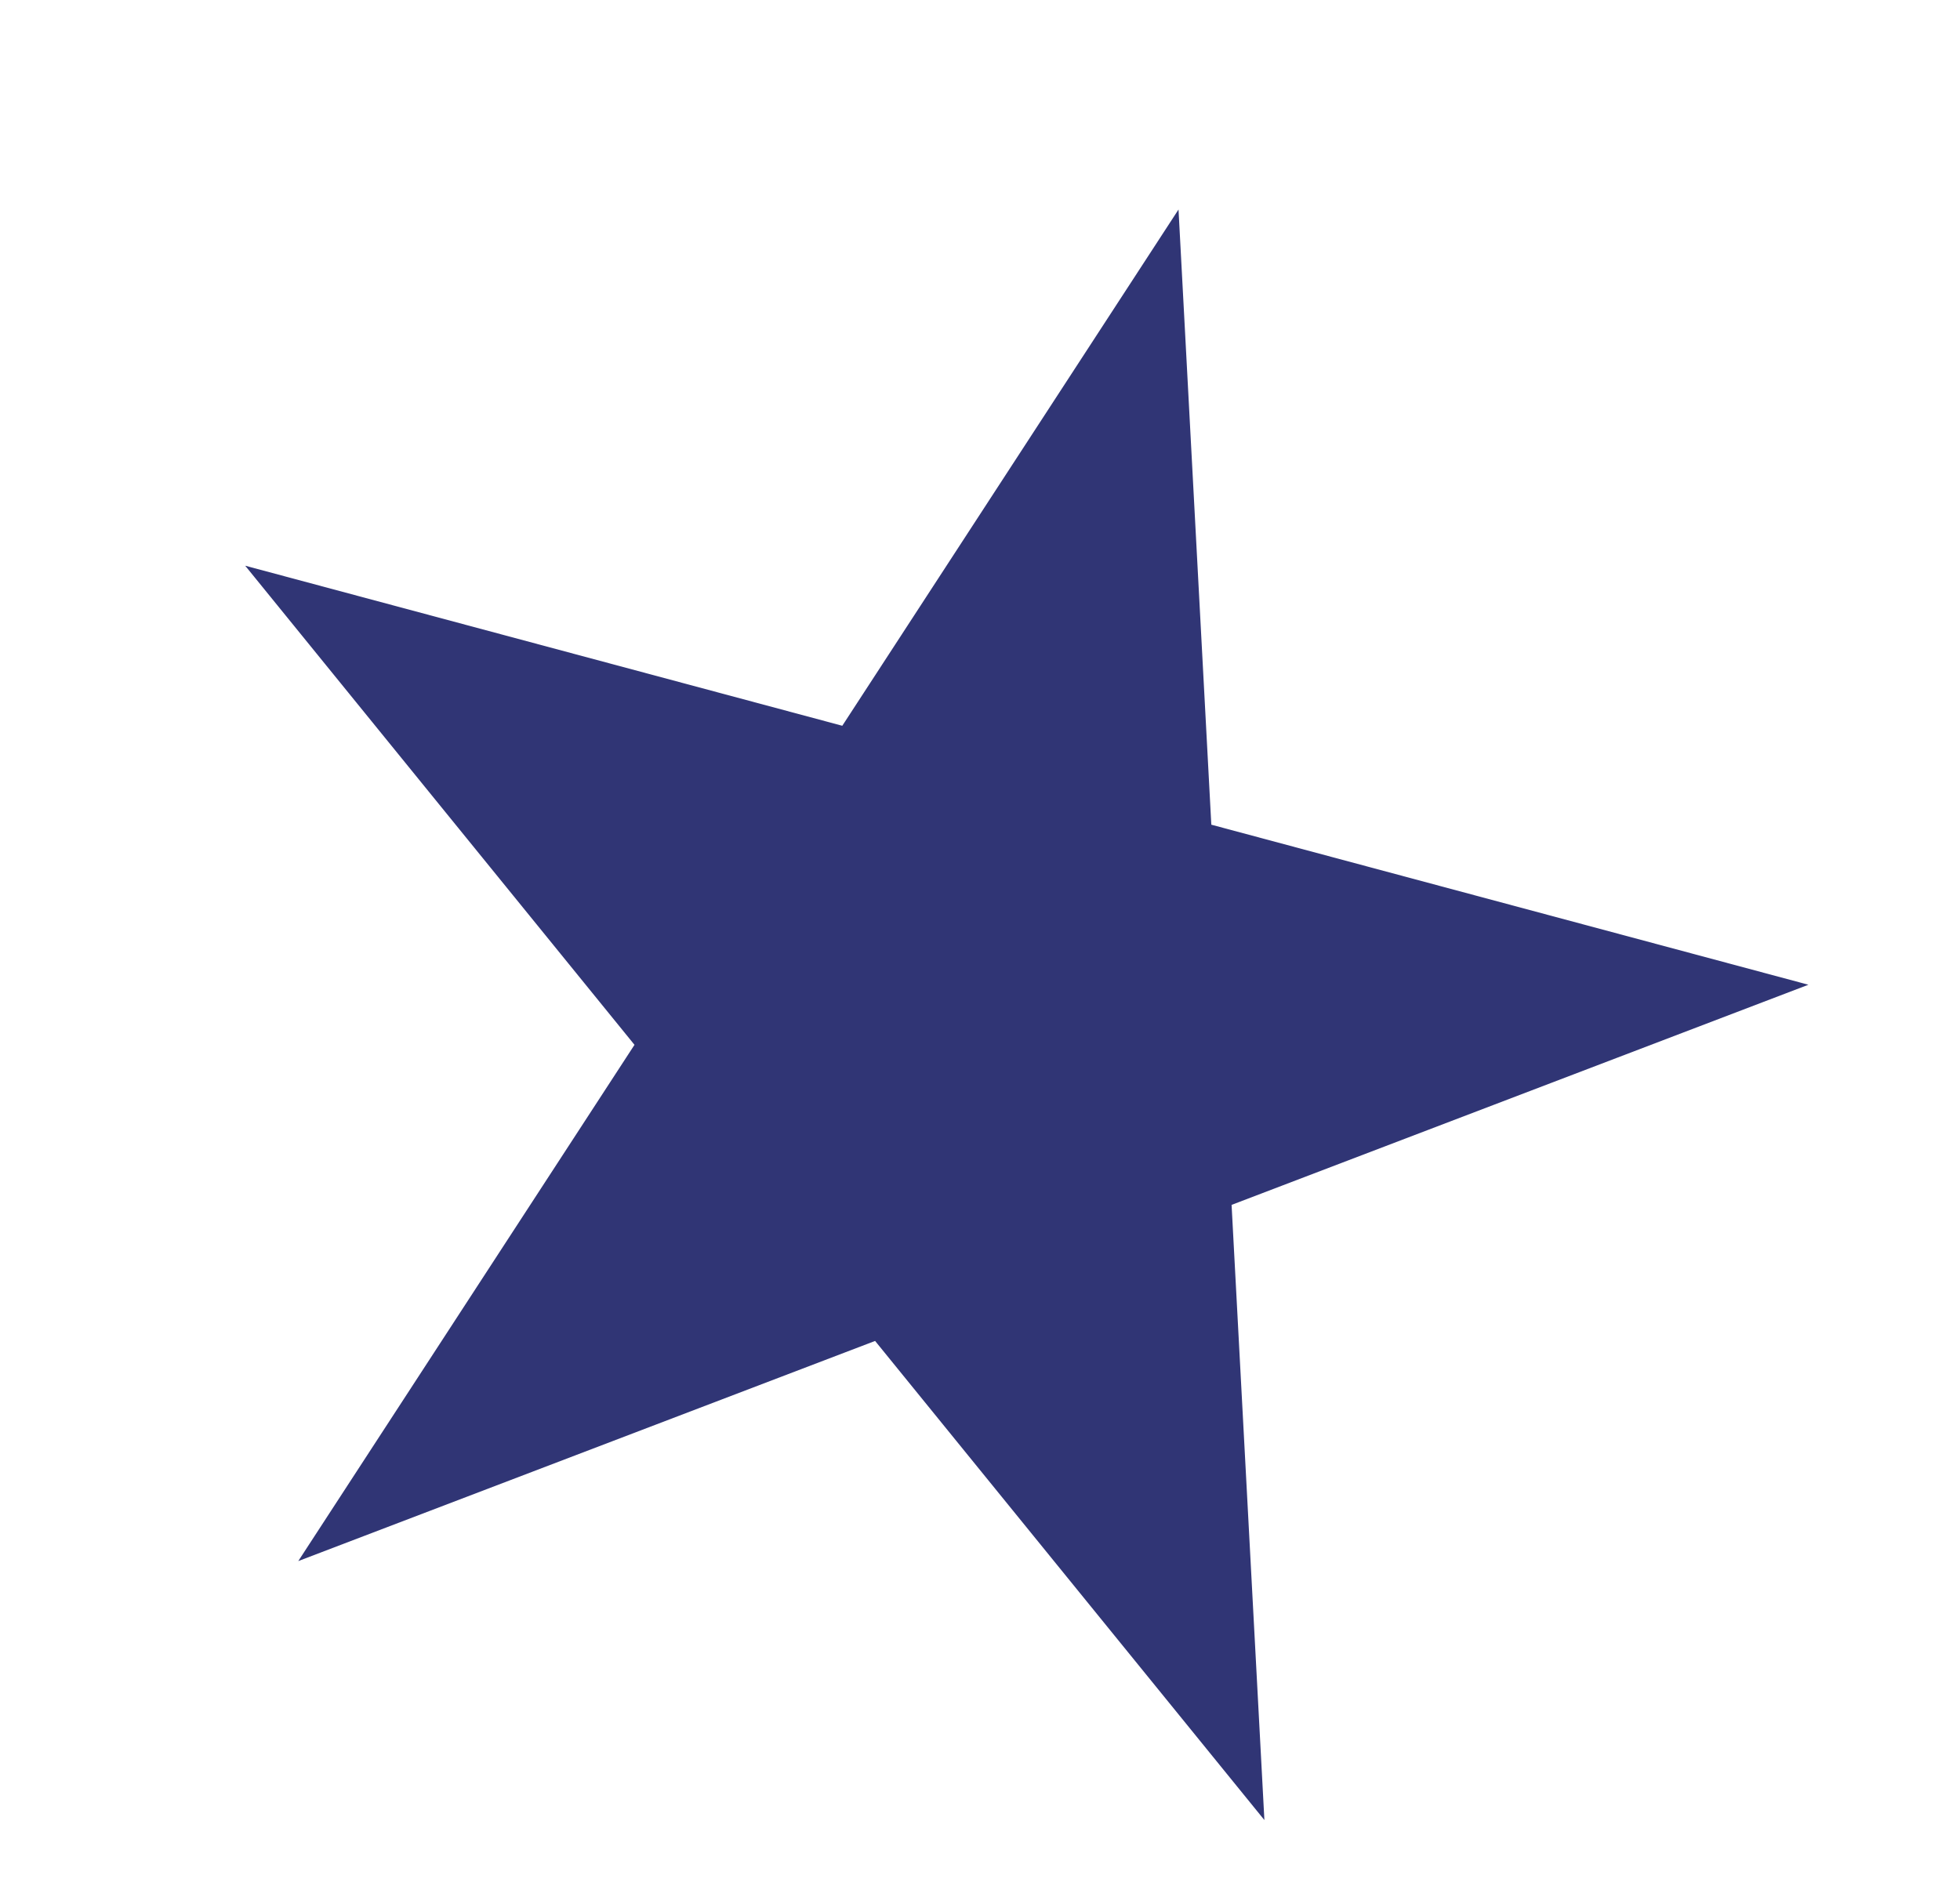 <svg xmlns="http://www.w3.org/2000/svg" width="1156.69" height="1121.335" viewBox="0 0 1156.69 1121.335"><path d="M477.5,0,590.222,345.679H955L659.889,559.321,772.611,905,477.5,691.358,182.389,905,295.111,559.321,0,345.679H364.778Z" transform="matrix(0.966, 0.259, -0.259, 0.966, 234.231, 0)" fill="#303575"/></svg>